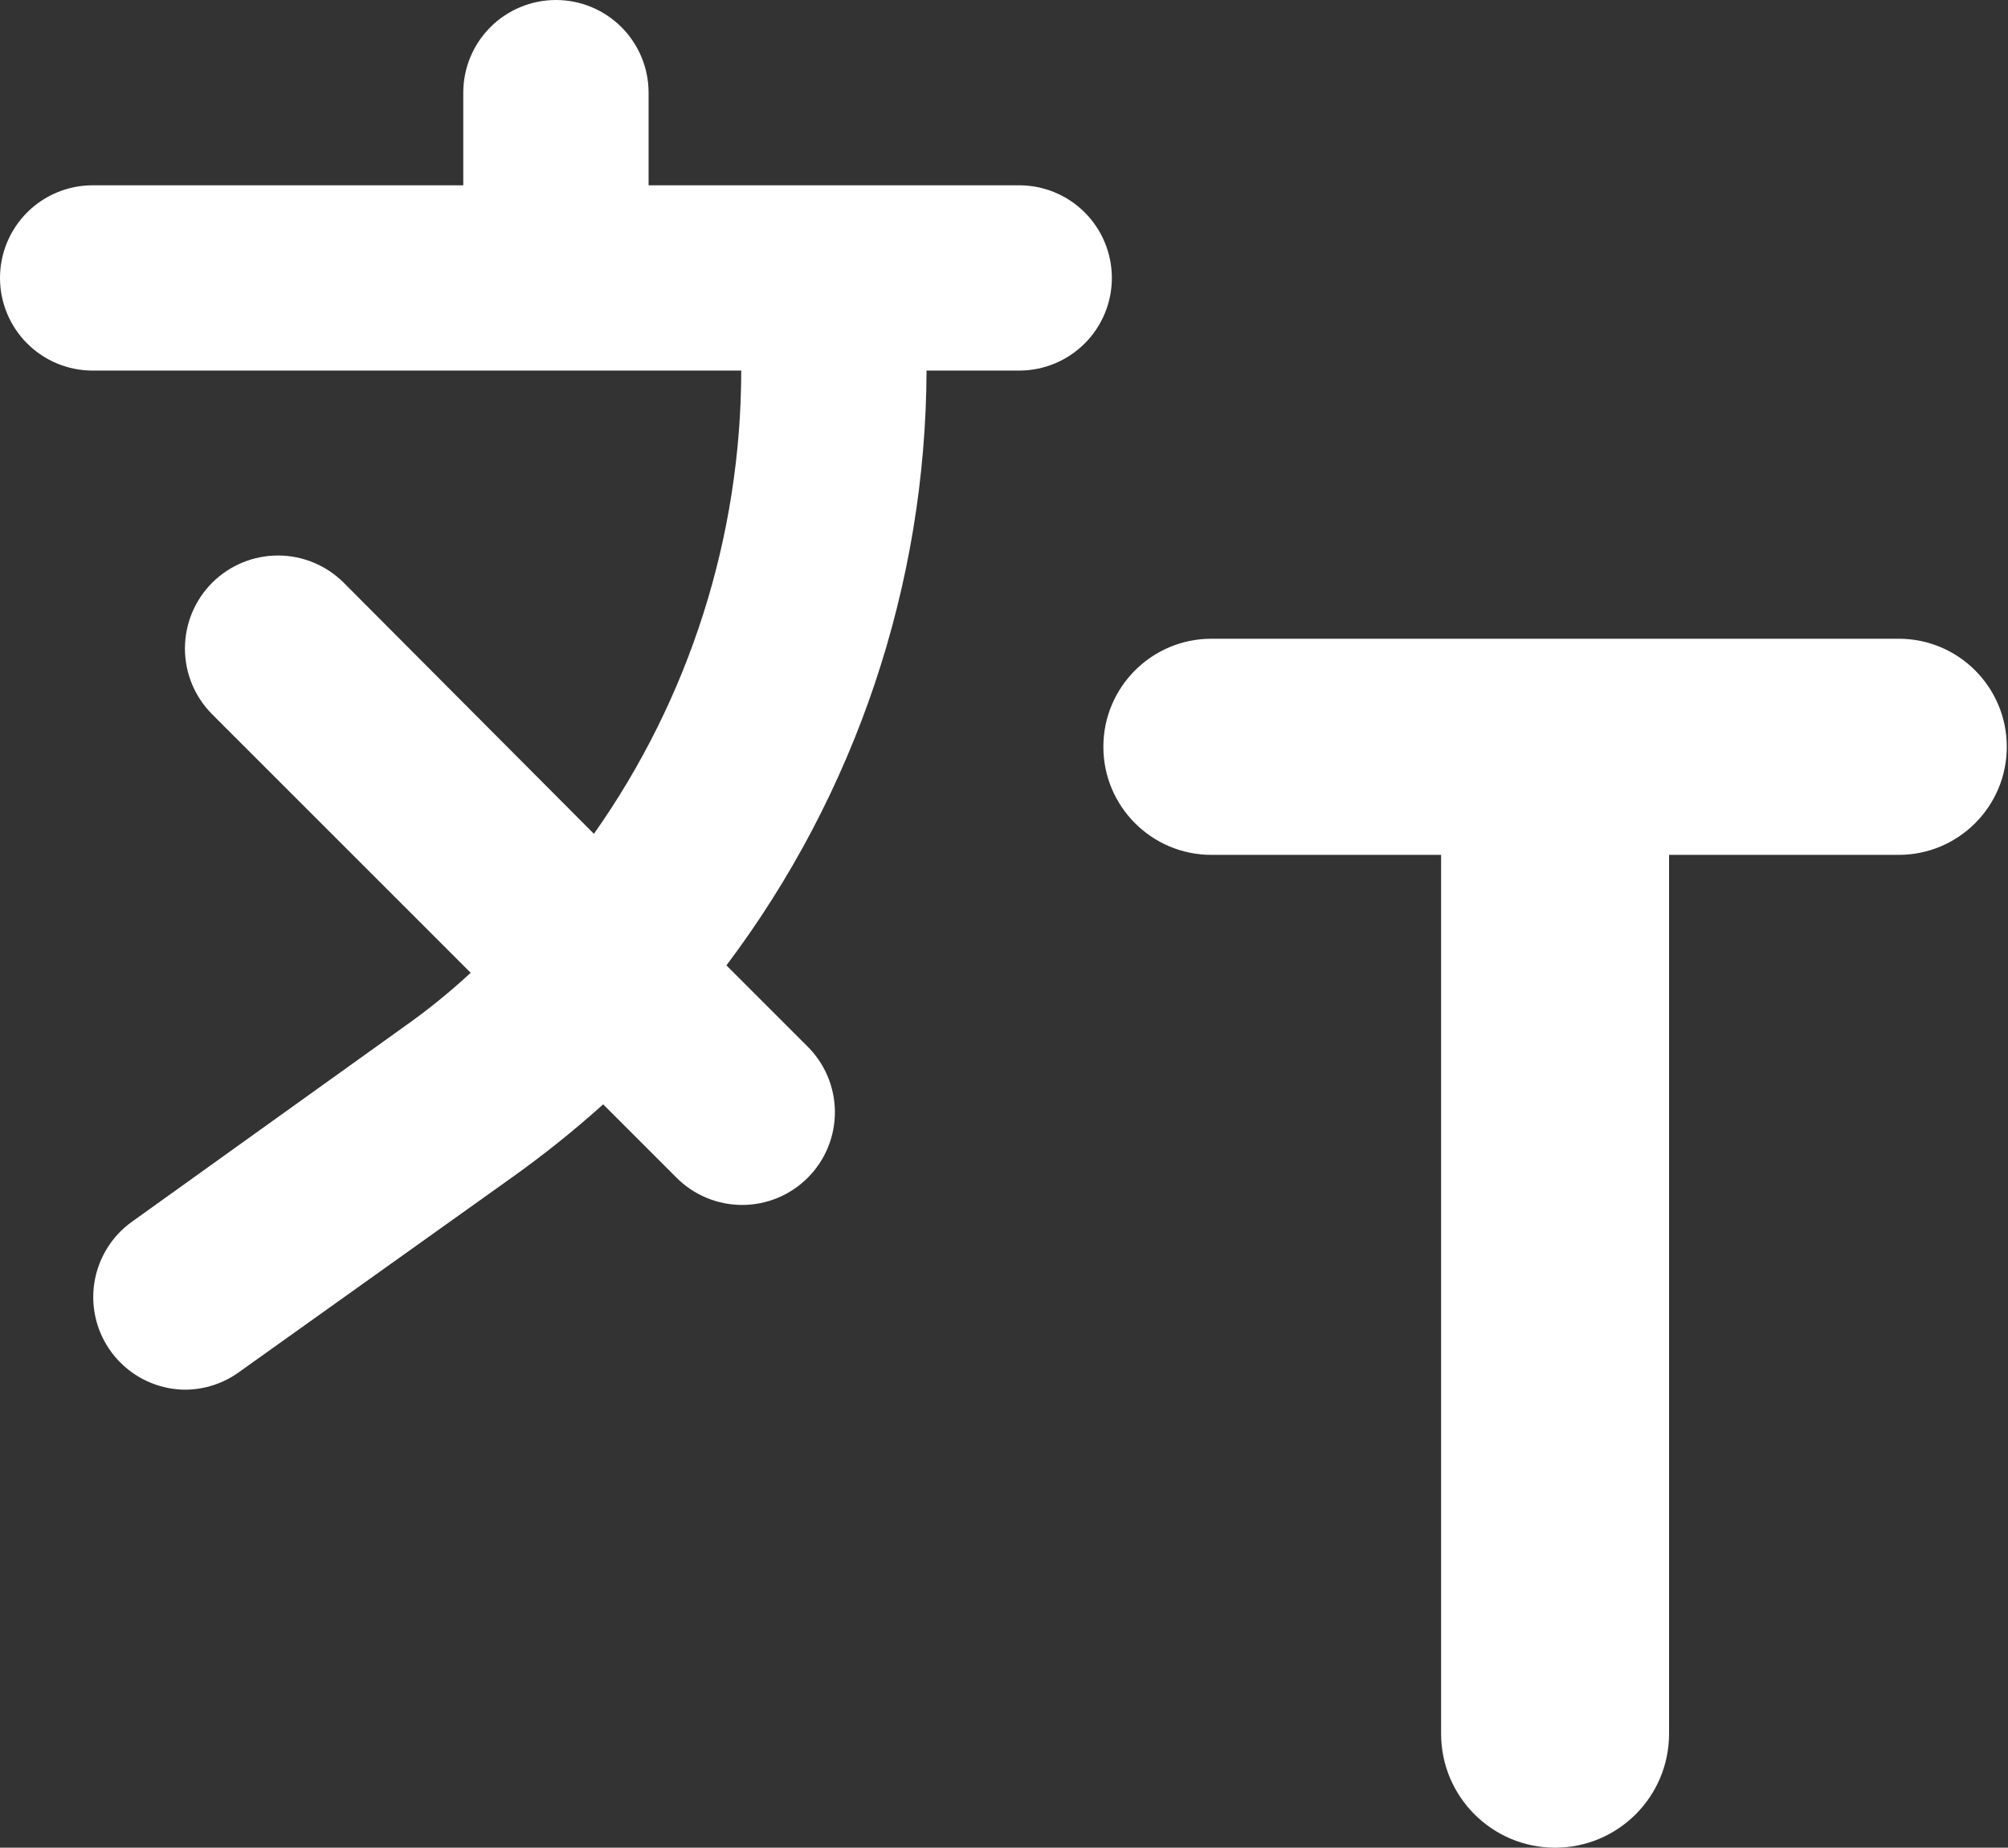 <svg width="326" height="300" viewBox="0 0 326 300" fill="none" xmlns="http://www.w3.org/2000/svg">
<rect x="0" y="0" width="326" height="300" fill="#333333" stroke="none"/>
<path d="M131.021 169.831L117.934 156.744C138.898 128.9 150.296 95.023 150.426 60.17H165.468C169.458 60.17 173.284 58.586 176.105 55.764C178.926 52.943 180.511 49.117 180.511 45.128C180.511 41.138 178.926 37.312 176.105 34.491C173.284 31.67 169.458 30.085 165.468 30.085H105.298V15.043C105.298 11.053 103.713 7.227 100.892 4.406C98.071 1.585 94.245 0 90.255 0C86.266 0 82.44 1.585 79.619 4.406C76.798 7.227 75.213 11.053 75.213 15.043V30.085H15.043C11.053 30.085 7.227 31.67 4.406 34.491C1.585 37.312 0 41.138 0 45.128C0 49.117 1.585 52.943 4.406 55.764C7.227 58.586 11.053 60.17 15.043 60.17H120.341C120.308 87.107 111.954 113.375 96.423 135.383L55.808 94.618C52.975 91.785 49.134 90.194 45.128 90.194C41.122 90.194 37.28 91.785 34.447 94.618C31.615 97.45 30.024 101.292 30.024 105.298C30.024 109.304 31.615 113.146 34.447 115.978L76.416 157.947C72.959 161.148 69.29 164.113 65.435 166.822L21.36 198.412C18.792 200.271 16.877 202.894 15.889 205.907C14.9 208.919 14.889 212.167 15.856 215.187C16.824 218.206 18.721 220.843 21.276 222.72C23.831 224.597 26.915 225.618 30.085 225.639C33.22 225.618 36.27 224.619 38.81 222.781L82.885 191.342C88.125 187.622 93.148 183.604 97.927 179.308L109.811 191.191C111.209 192.601 112.873 193.72 114.706 194.484C116.539 195.248 118.505 195.641 120.491 195.641C122.477 195.641 124.443 195.248 126.276 194.484C128.109 193.72 129.773 192.601 131.171 191.191C132.571 189.783 133.679 188.111 134.43 186.273C135.18 184.434 135.56 182.465 135.546 180.48C135.532 178.494 135.125 176.53 134.348 174.703C133.572 172.875 132.441 171.219 131.021 169.831Z" fill="white"/>
<path d="M233.963 138.8H196.678C186.988 138.8 179.133 130.944 179.133 121.254V121.254C179.133 111.564 186.988 103.708 196.678 103.708H308.257C317.948 103.708 325.803 111.564 325.803 121.254V121.254C325.803 130.944 317.948 138.8 308.257 138.8H270.973V281.495C270.973 291.715 262.688 300 252.468 300V300C242.248 300 233.963 291.715 233.963 281.495V138.8Z" fill="white"/>
</svg>
